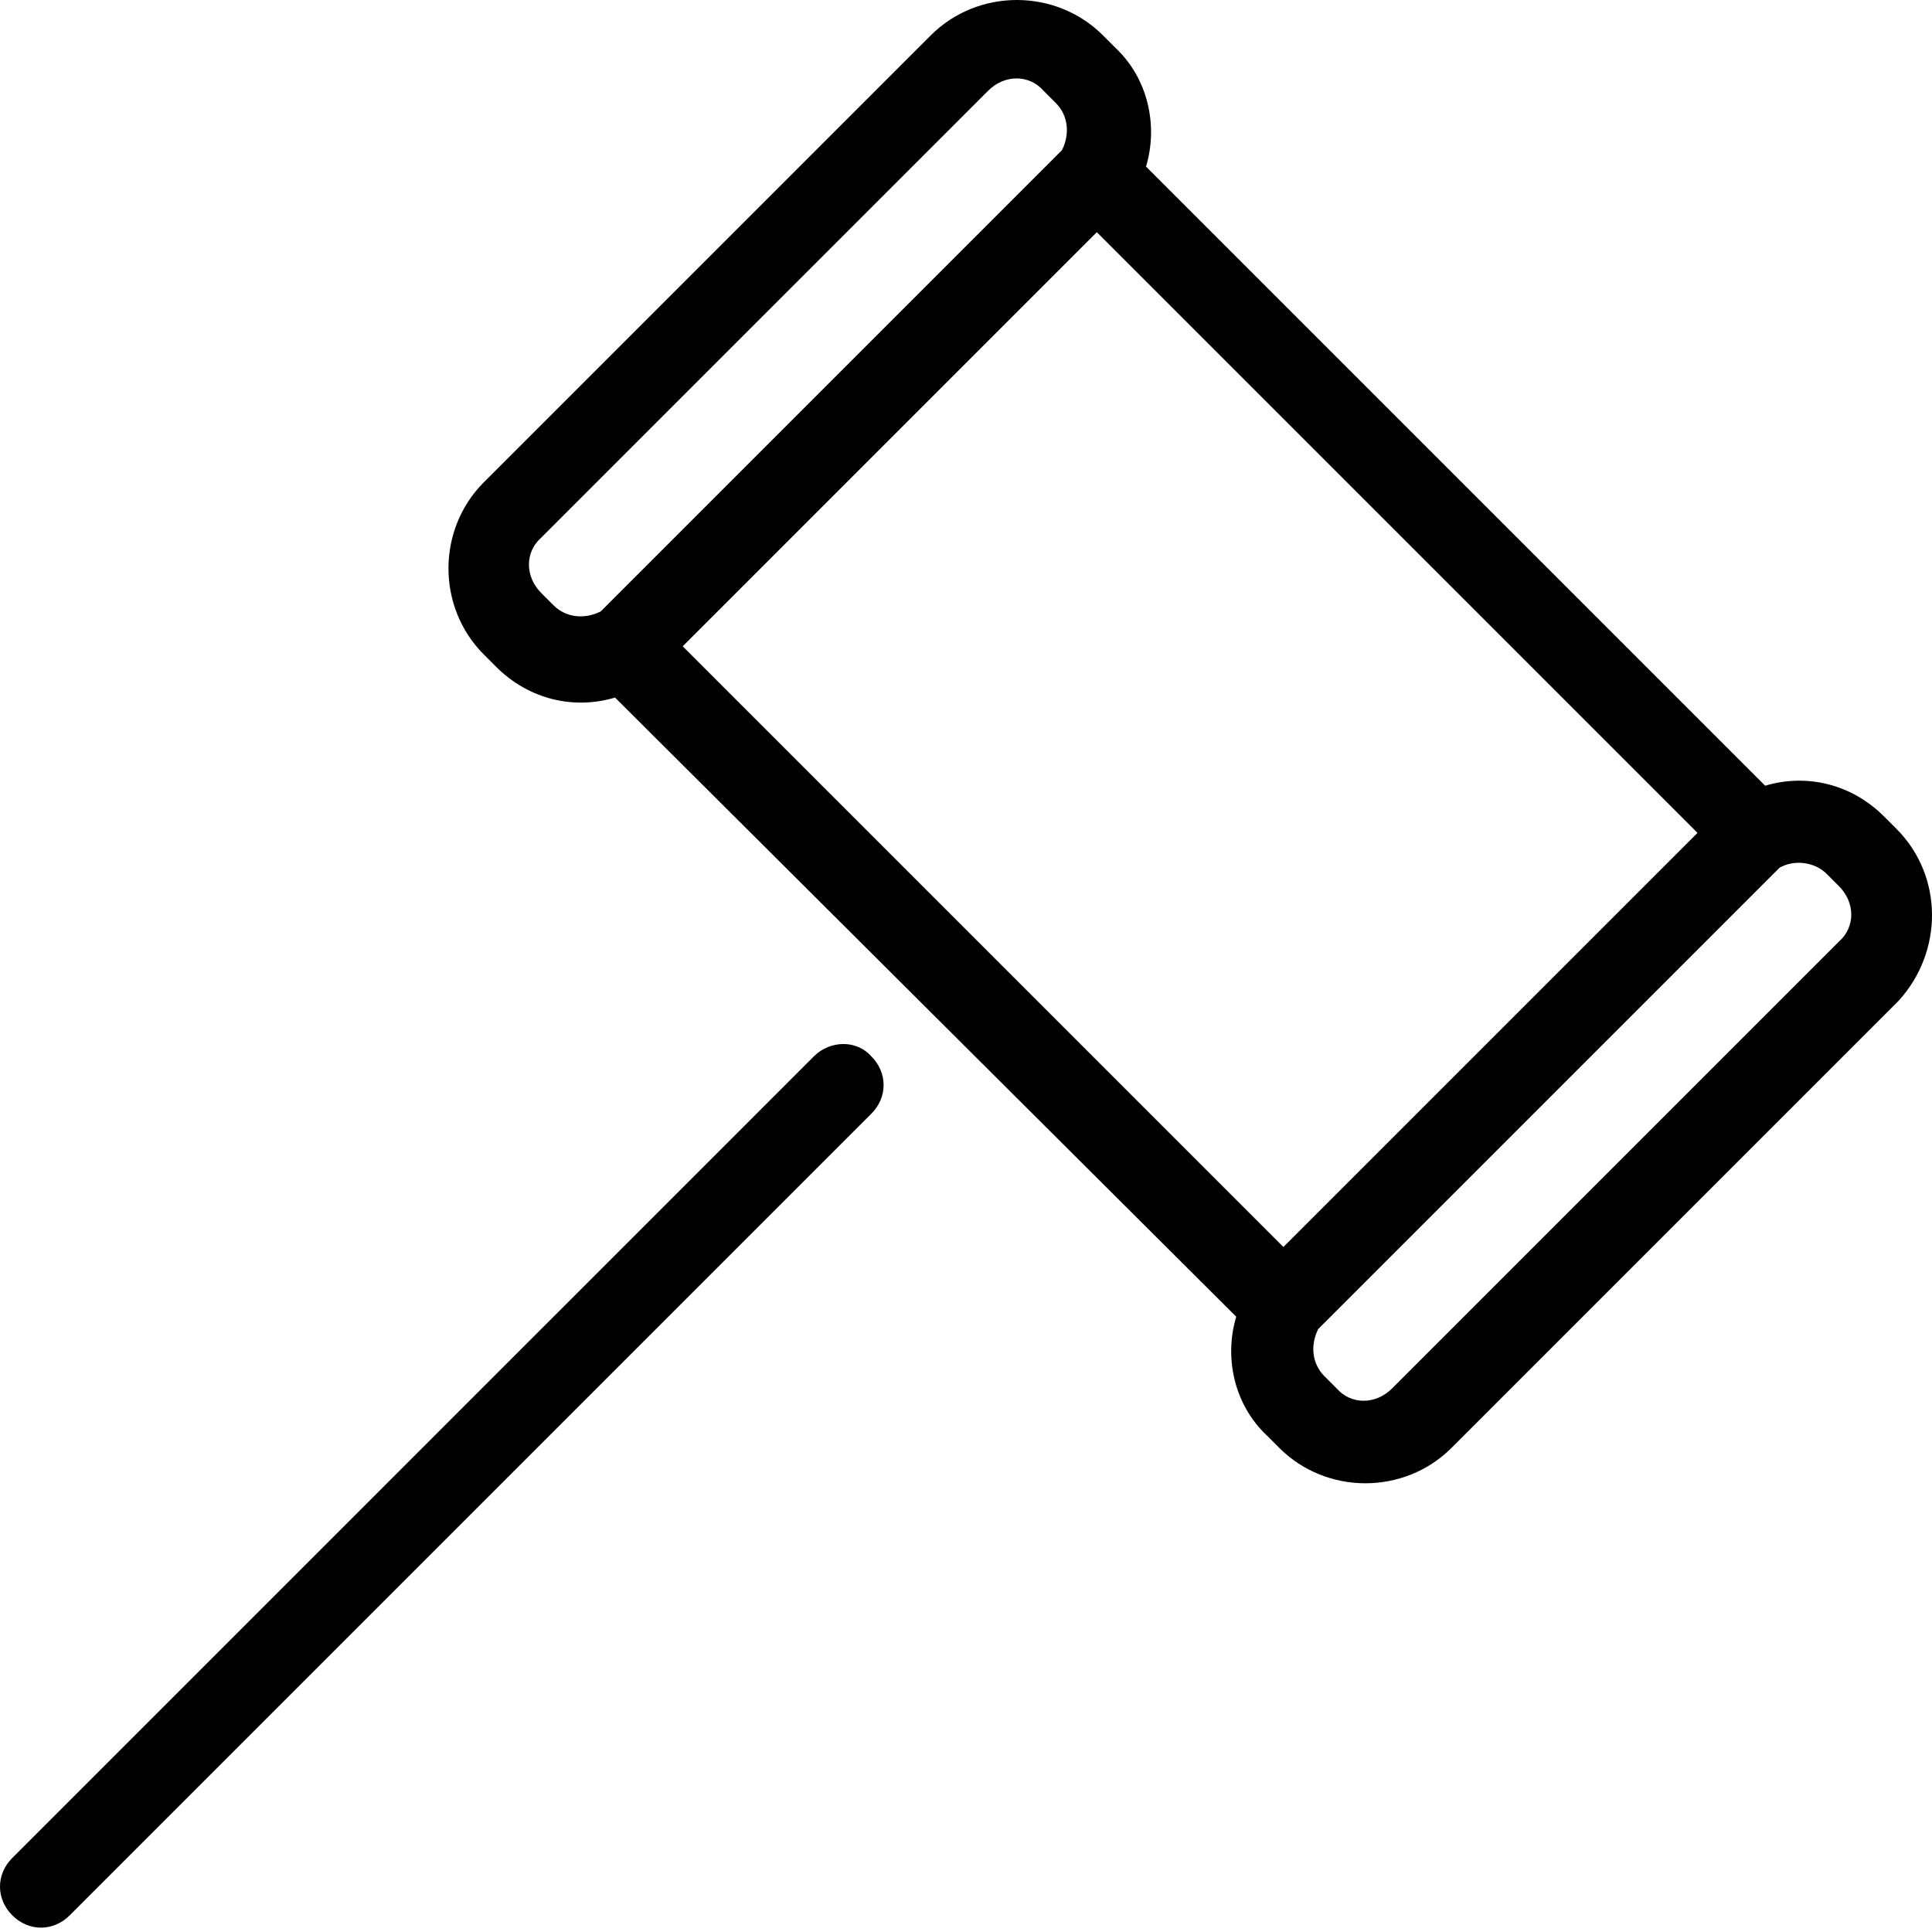<?xml version="1.0" encoding="UTF-8"?>
<svg width="512px" height="512px" viewBox="0 0 512 512" version="1.1" xmlns="http://www.w3.org/2000/svg" xmlns:xlink="http://www.w3.org/1999/xlink">
    <!-- Generator: Sketch 48.2 (47327) - http://www.bohemiancoding.com/sketch -->
    <title>hammer</title>
    <desc>Created with Sketch.</desc>
    <defs></defs>
    <g id="Page-1" stroke="none" stroke-width="1" fill="none" fill-rule="evenodd">
        <g id="hammer" fill="#000000" fill-rule="nonzero">
            <path d="M502.559,219.632 L499.299,216.372 C490.606,207.679 478.653,204.963 467.787,208.222 L303.709,44.144 C306.968,33.278 304.252,20.781 295.559,12.632 L292.299,9.372 C279.803,-3.124 259.157,-3.124 246.661,9.372 L128.22,127.813 C115.724,140.309 115.724,160.955 128.22,173.451 L131.48,176.711 C140.173,185.403 152.126,188.12 162.992,184.86 L327.614,348.939 C324.354,359.805 327.071,372.301 335.764,380.451 L339.024,383.711 C351.52,396.207 372.165,396.207 384.661,383.711 L503.102,265.27 C515.055,252.23 515.055,232.128 502.559,219.632 Z M146.693,160.411 L143.433,157.152 C139.087,152.805 139.087,146.285 143.433,142.482 L261.874,24.041 C266.22,19.695 272.74,19.695 276.543,24.041 L279.803,27.301 C283.063,30.561 283.606,35.451 281.433,39.797 L159.189,162.041 C154.842,164.215 149.953,163.671 146.693,160.411 Z M180.921,171.278 L290.669,61.53 L449.858,220.718 L340.11,330.466 L180.921,171.278 Z M487.346,249.514 L368.905,367.955 C364.559,372.301 358.039,372.301 354.236,367.955 L350.976,364.695 C347.716,361.435 347.173,356.545 349.346,352.199 L471.59,229.955 C475.394,227.781 480.827,228.325 484.086,231.585 C486.26,233.758 487.346,234.844 487.346,234.844 C491.693,239.191 491.693,245.711 487.346,249.514 Z M215.693,279.939 C220.039,275.592 227.102,275.592 230.905,279.939 C235.252,284.285 235.252,290.805 230.905,295.151 L18.472,507.584 C14.126,511.931 7.606,511.931 3.26,507.584 C-1.087,503.238 -1.087,496.718 3.26,492.372 L215.693,279.939 Z" id="Combined-Shape"></path>
        </g>
    </g>
</svg>